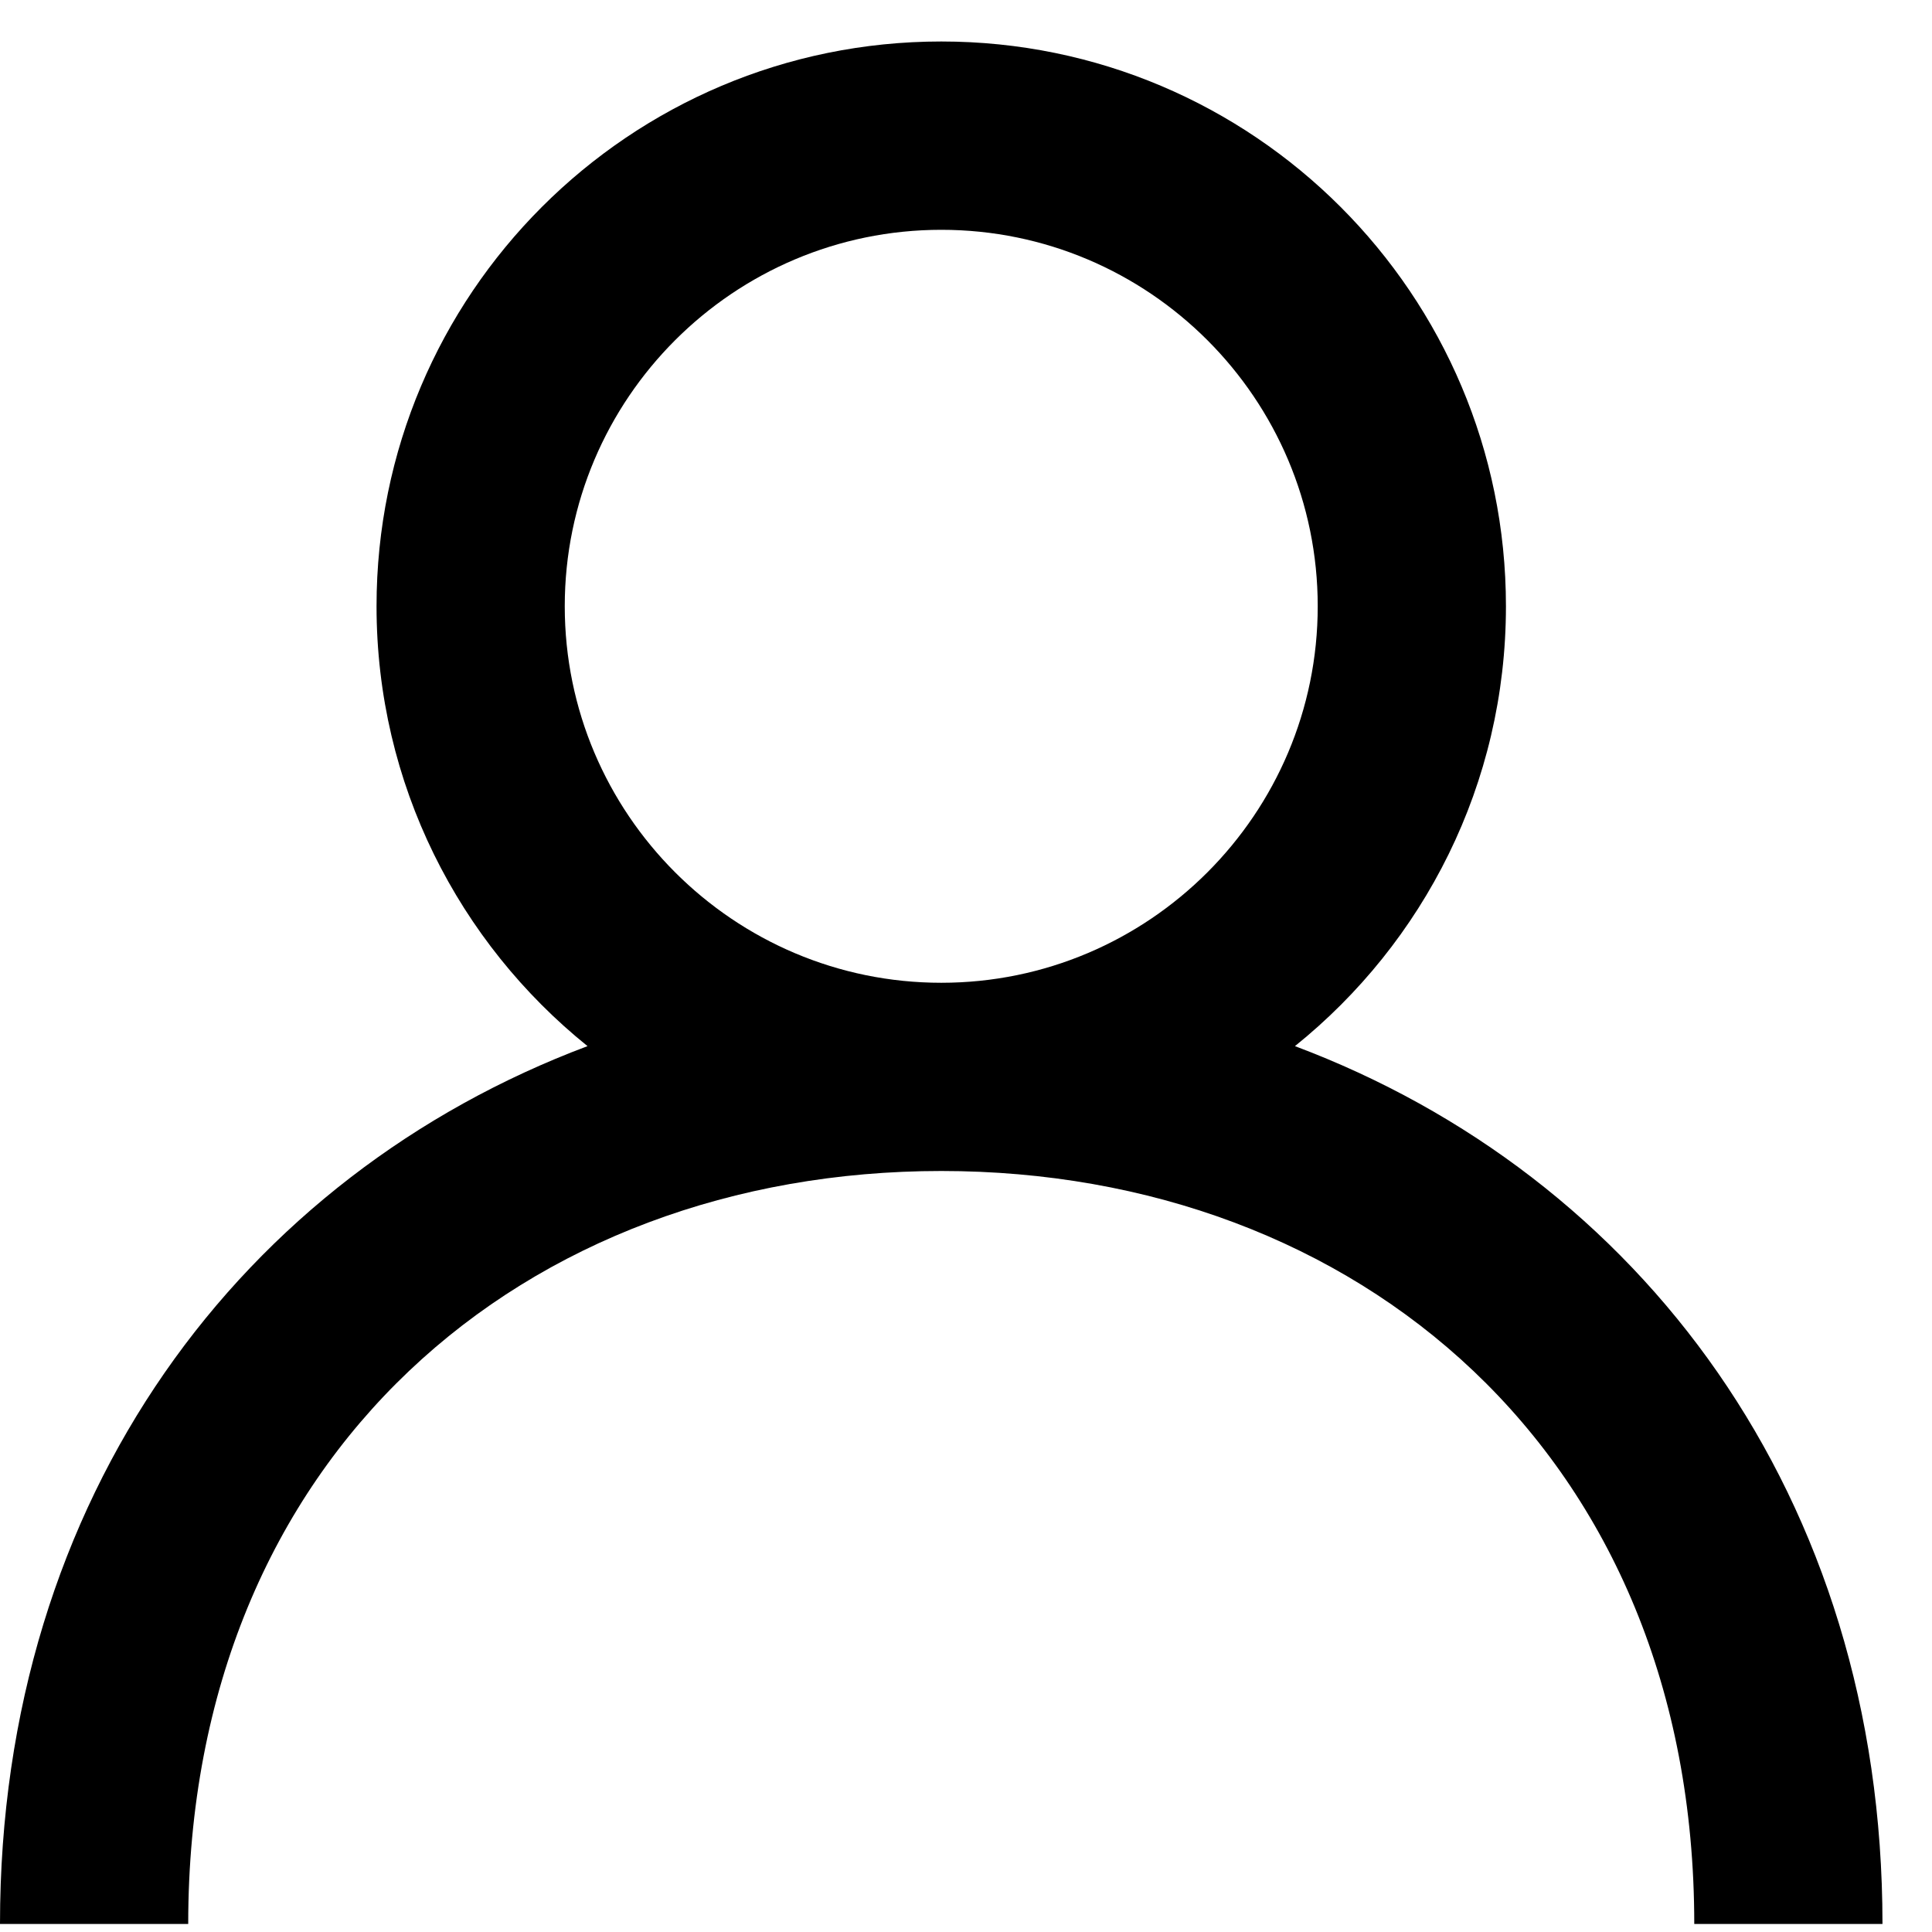 <svg width="19" height="19" viewBox="0 0 19 19" fill="none" xmlns="http://www.w3.org/2000/svg">
<path fill-rule="evenodd" clip-rule="evenodd" d="M9.257 9.665C7.215 9.665 5.554 8.004 5.554 5.962C5.554 3.92 7.215 2.26 9.257 2.26C11.299 2.26 12.959 3.92 12.959 5.962C12.959 8.004 11.299 9.665 9.257 9.665ZM12.735 10.288C14 9.27 14.81 7.712 14.81 5.962C14.81 2.895 12.324 0.408 9.257 0.408C6.189 0.408 3.703 2.895 3.703 5.962C3.703 7.712 4.514 9.27 5.778 10.288C2.391 11.56 0 14.705 0 18.921H1.851C1.851 14.293 5.173 11.516 9.257 11.516C13.34 11.516 16.662 14.293 16.662 18.921H18.513C18.513 14.705 16.122 11.56 12.735 10.288Z" fill="black"/>
</svg>
